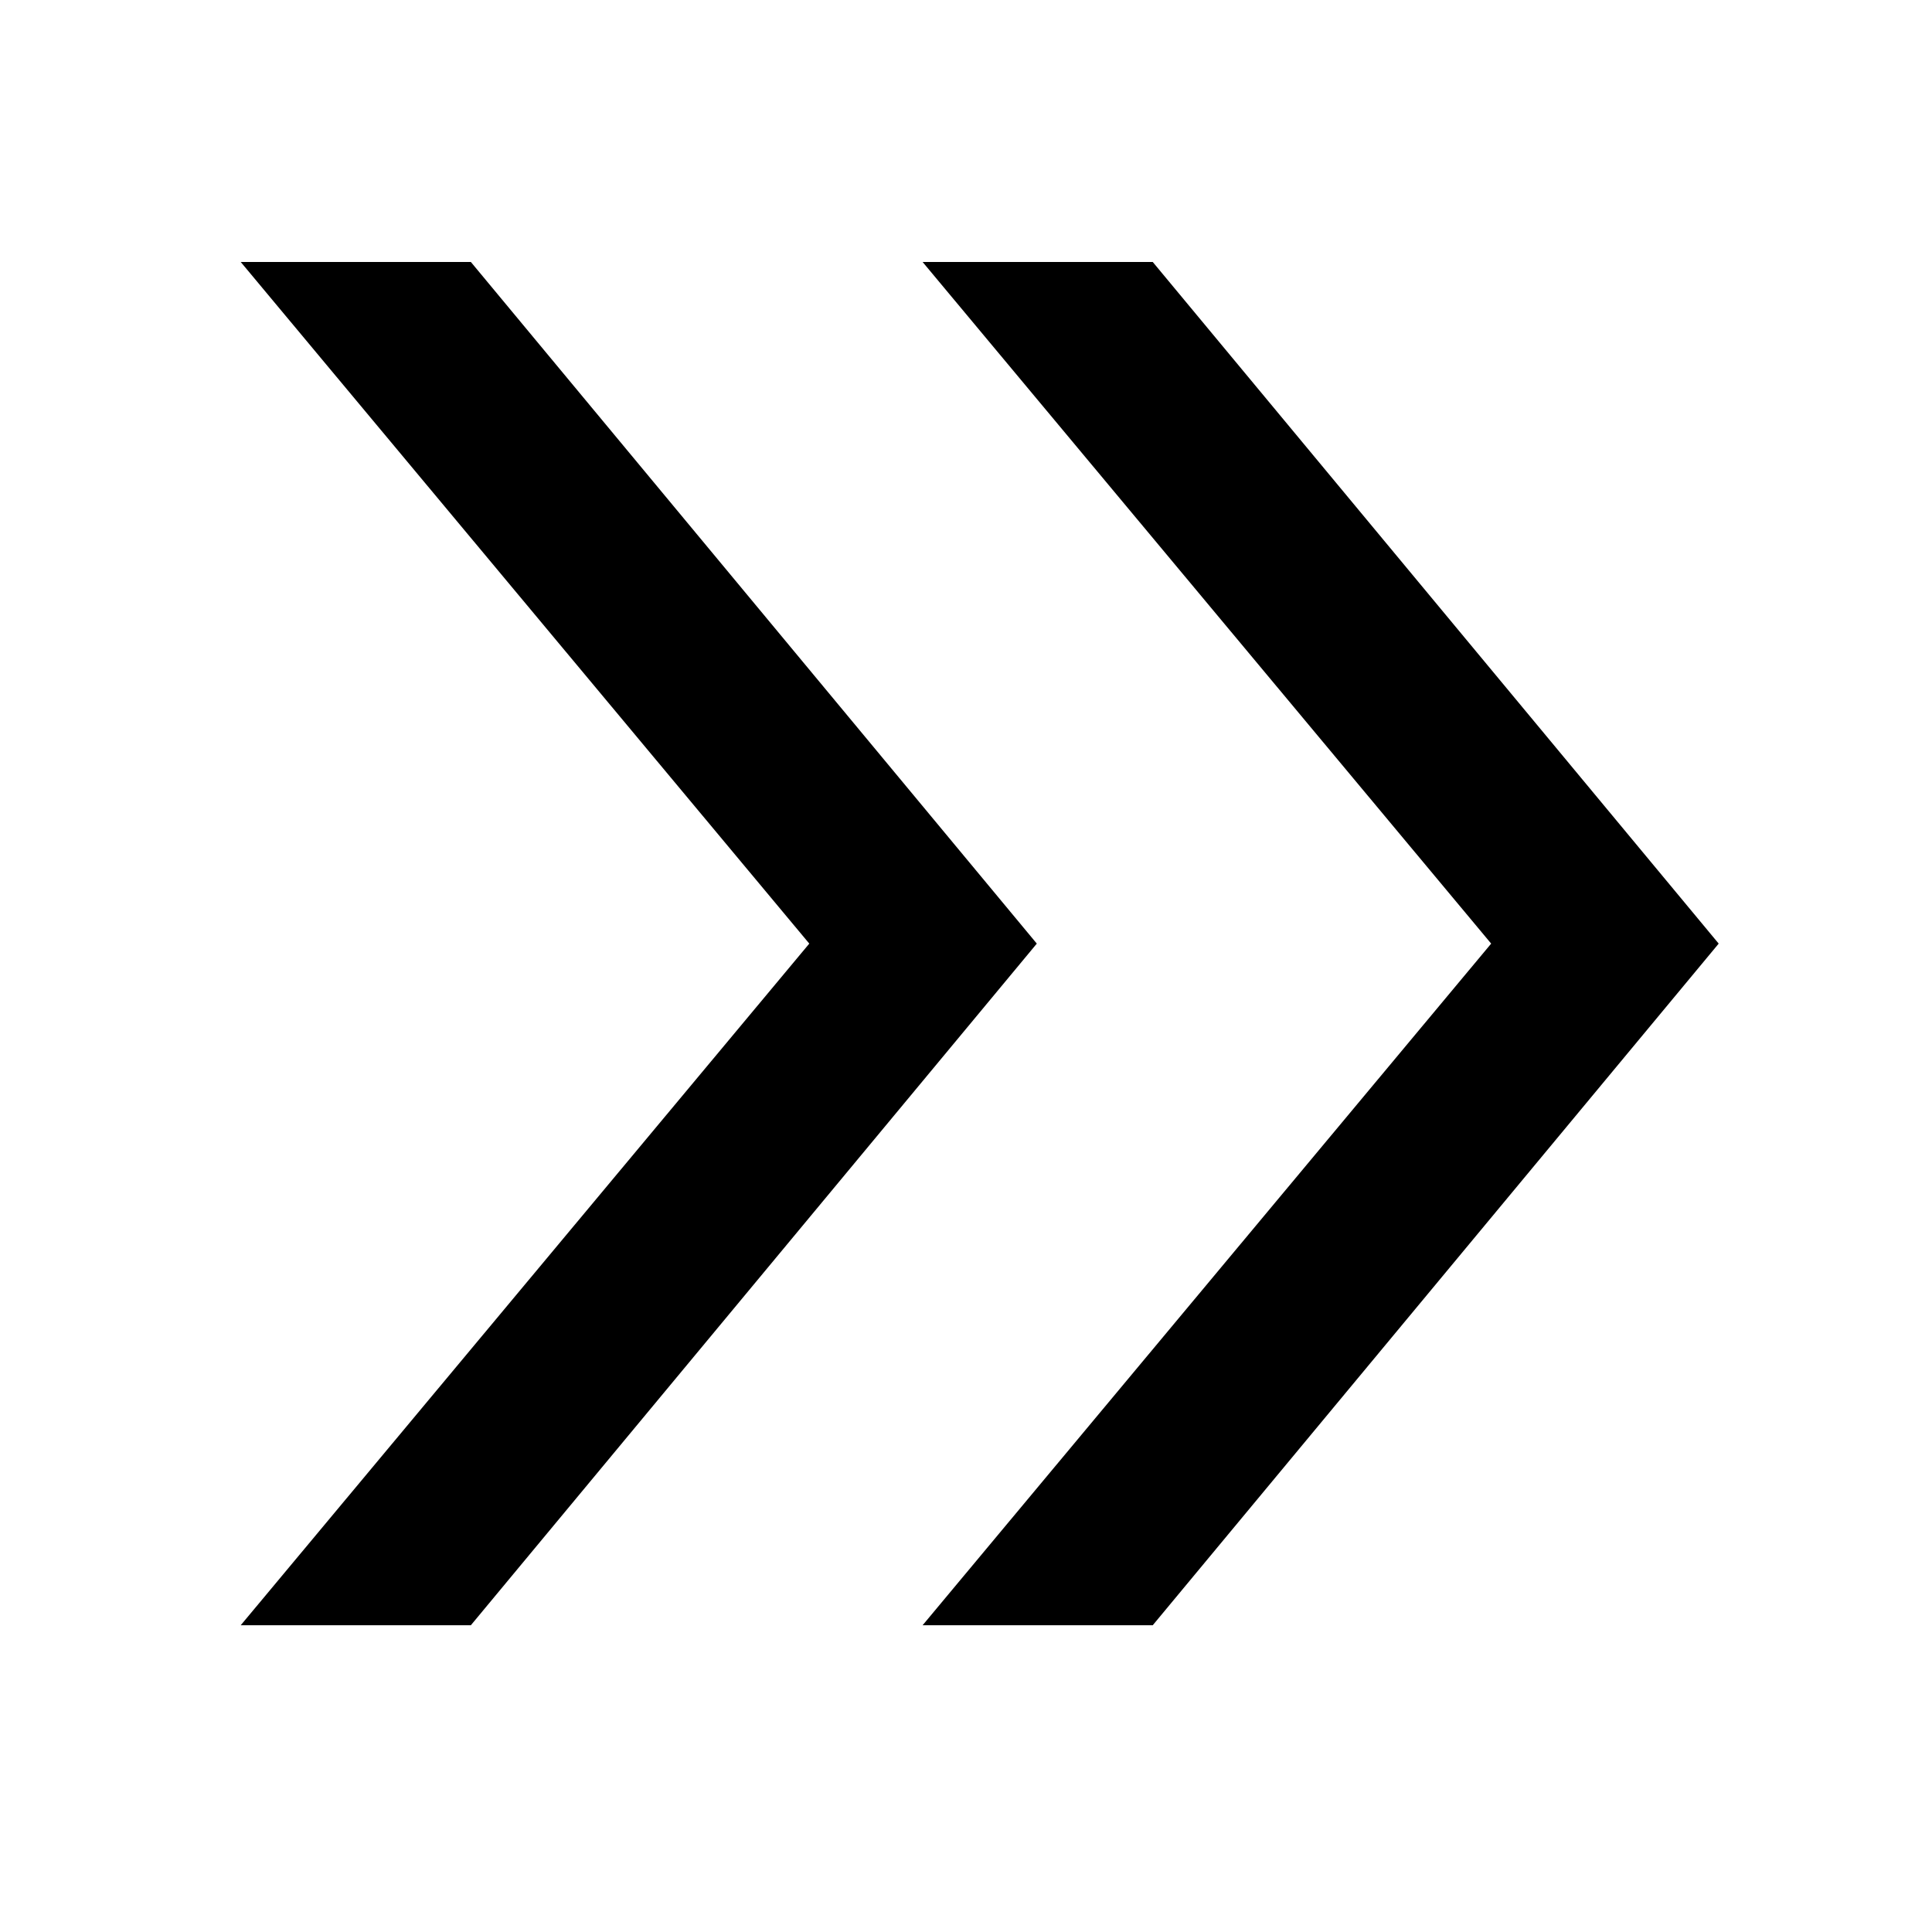<svg class="icon" viewBox="0 0 1024 1024" xmlns="http://www.w3.org/2000/svg" width="32" height="32"><defs><style/></defs><path d="M610.967 138.842H488.99l301.357 361.292-301.357 361.29h121.977l299.971-361.29-299.971-361.292zm-361.412 0H127.578l301.358 361.292-301.358 361.29h121.977l299.972-361.29-299.972-361.292z"/></svg>